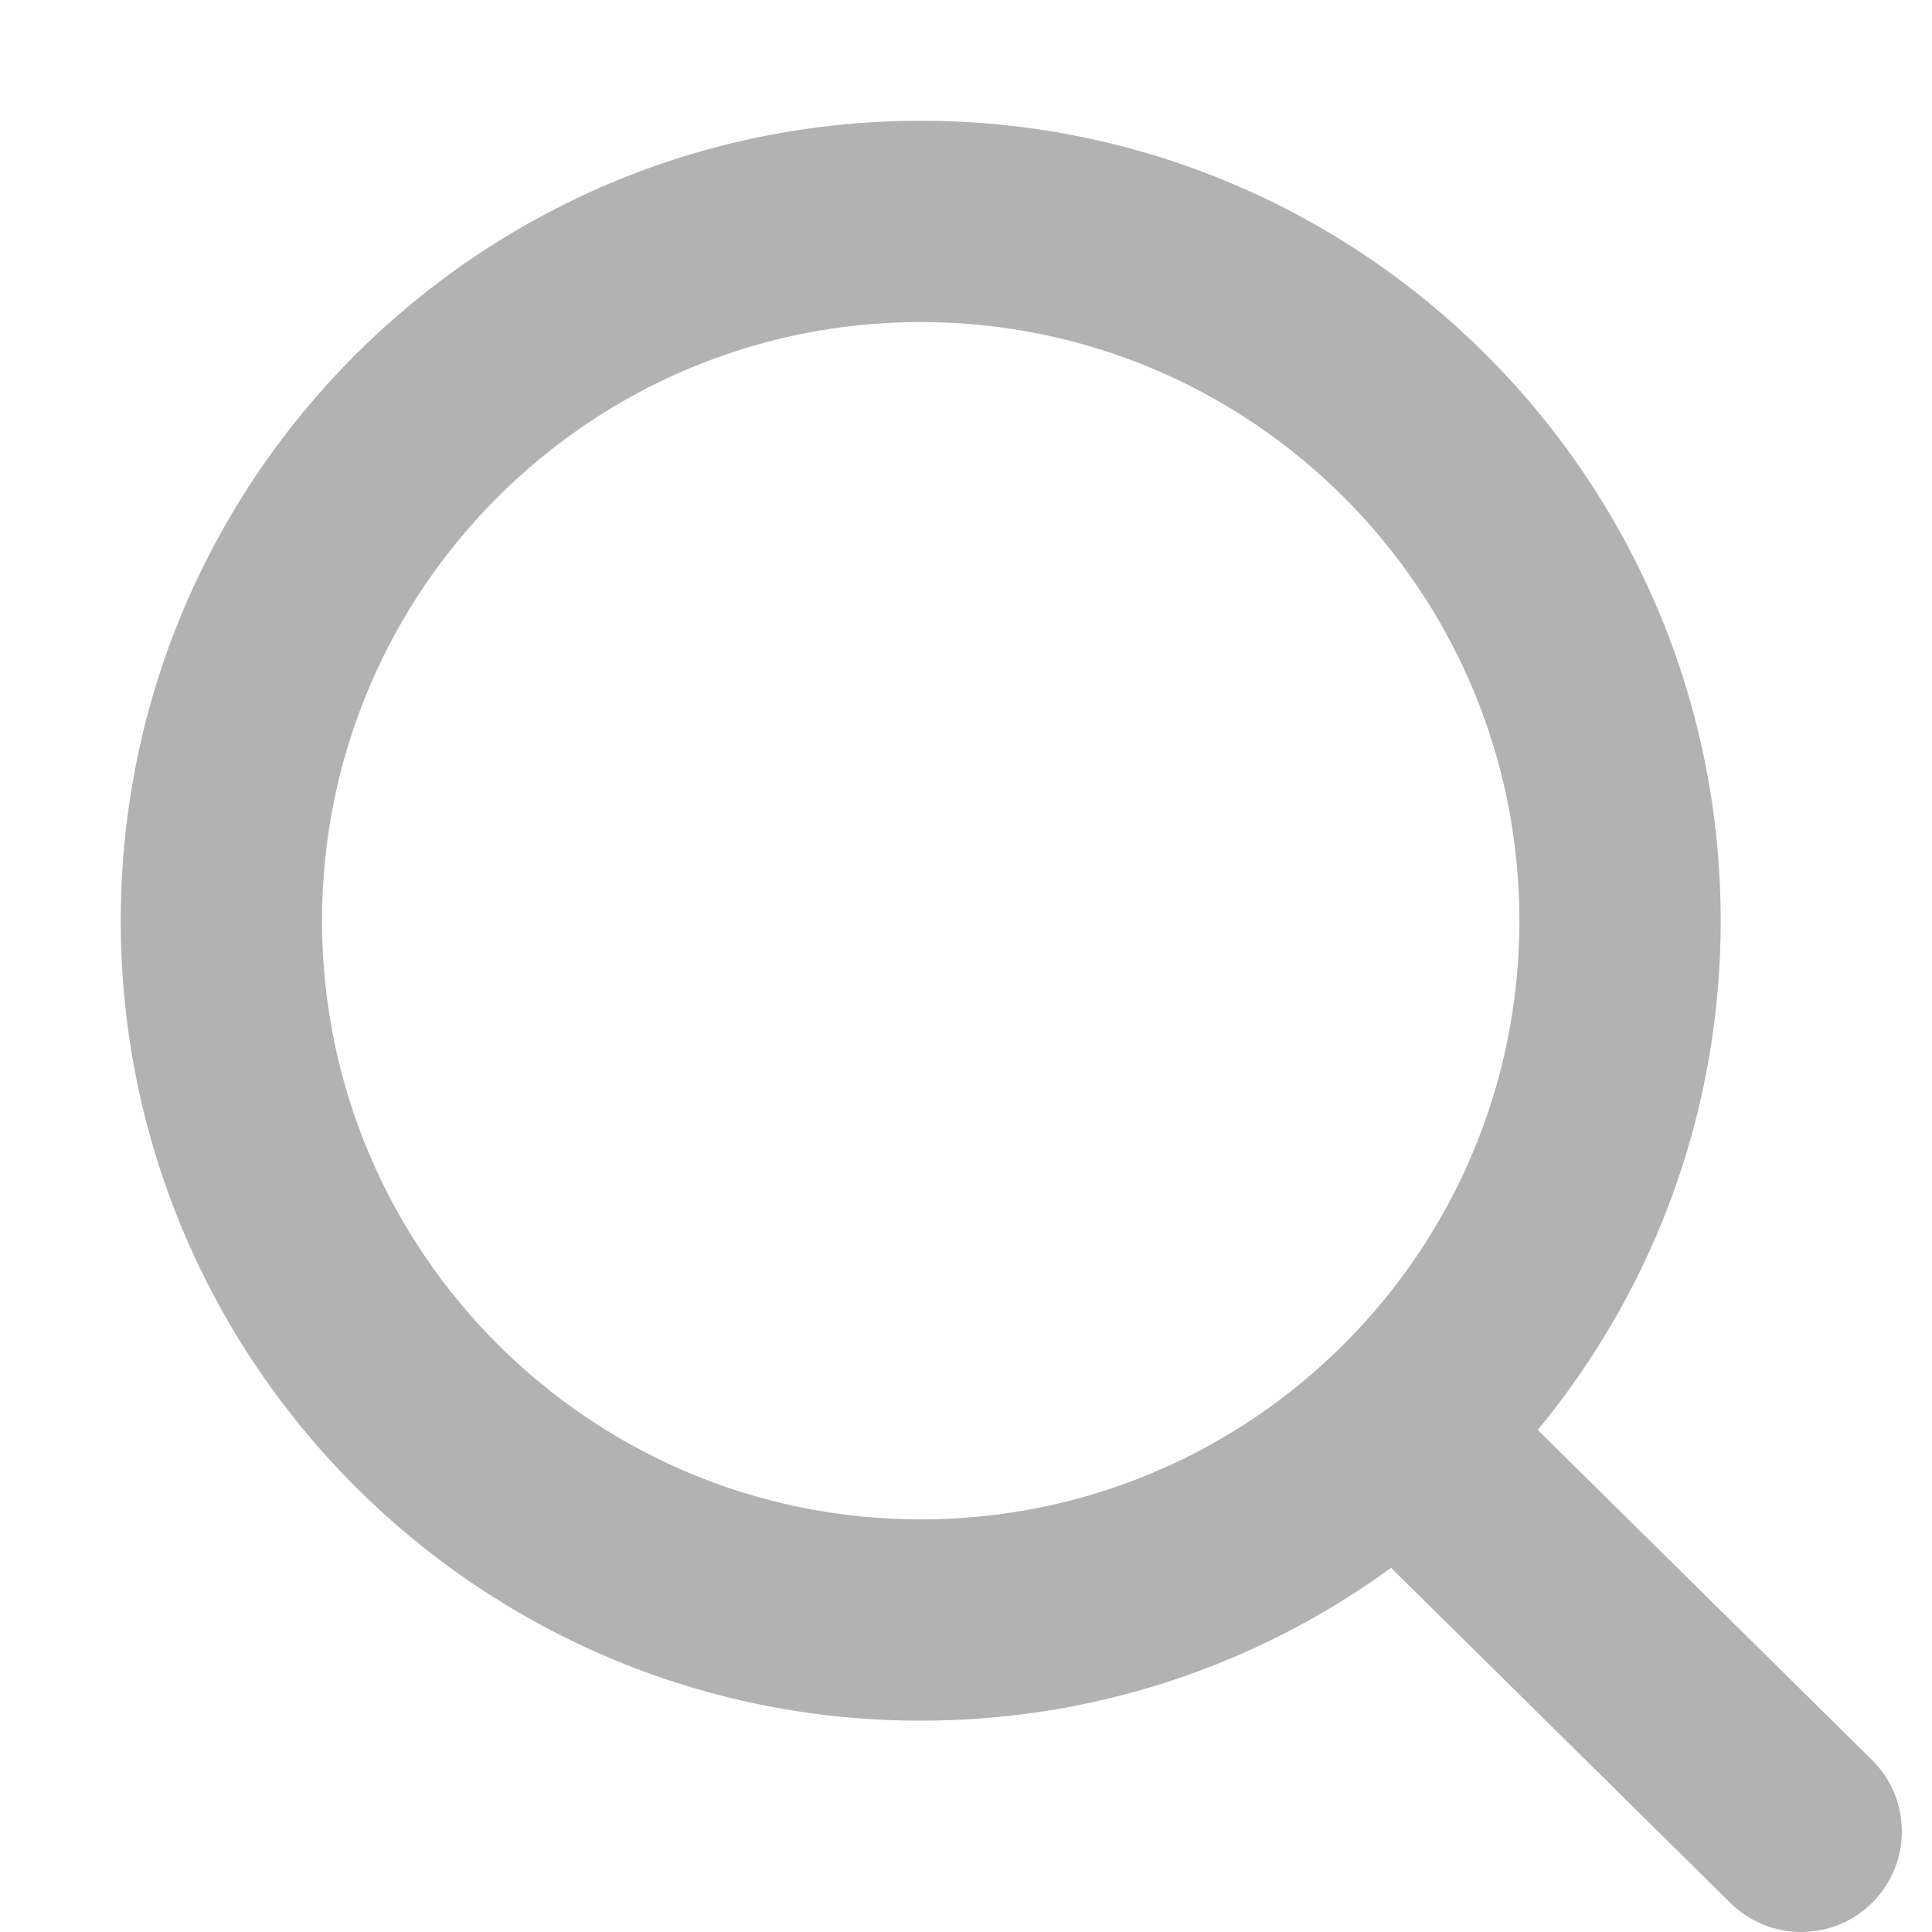 <svg width="16" height="16" viewBox="0 0 16 16" fill="none" xmlns="http://www.w3.org/2000/svg">
<path fill-rule="evenodd" clip-rule="evenodd" d="M11.032 11.331C11.355 11.004 11.883 11 12.21 11.324L15.502 14.574C15.83 14.897 15.833 15.425 15.51 15.752C15.186 16.08 14.659 16.083 14.331 15.76L11.04 12.51C10.712 12.186 10.709 11.659 11.032 11.331Z" fill="#B2B2B2"/>
<path fill-rule="evenodd" clip-rule="evenodd" d="M7.625 2.667C4.887 2.667 2.667 4.887 2.667 7.625C2.667 10.363 4.887 12.583 7.625 12.583C10.363 12.583 12.583 10.363 12.583 7.625C12.583 4.887 10.363 2.667 7.625 2.667ZM1 7.625C1 3.966 3.966 1 7.625 1C11.284 1 14.25 3.966 14.25 7.625C14.25 11.284 11.284 14.25 7.625 14.25C3.966 14.25 1 11.284 1 7.625Z" fill="#B2B2B2"/>
</svg>

